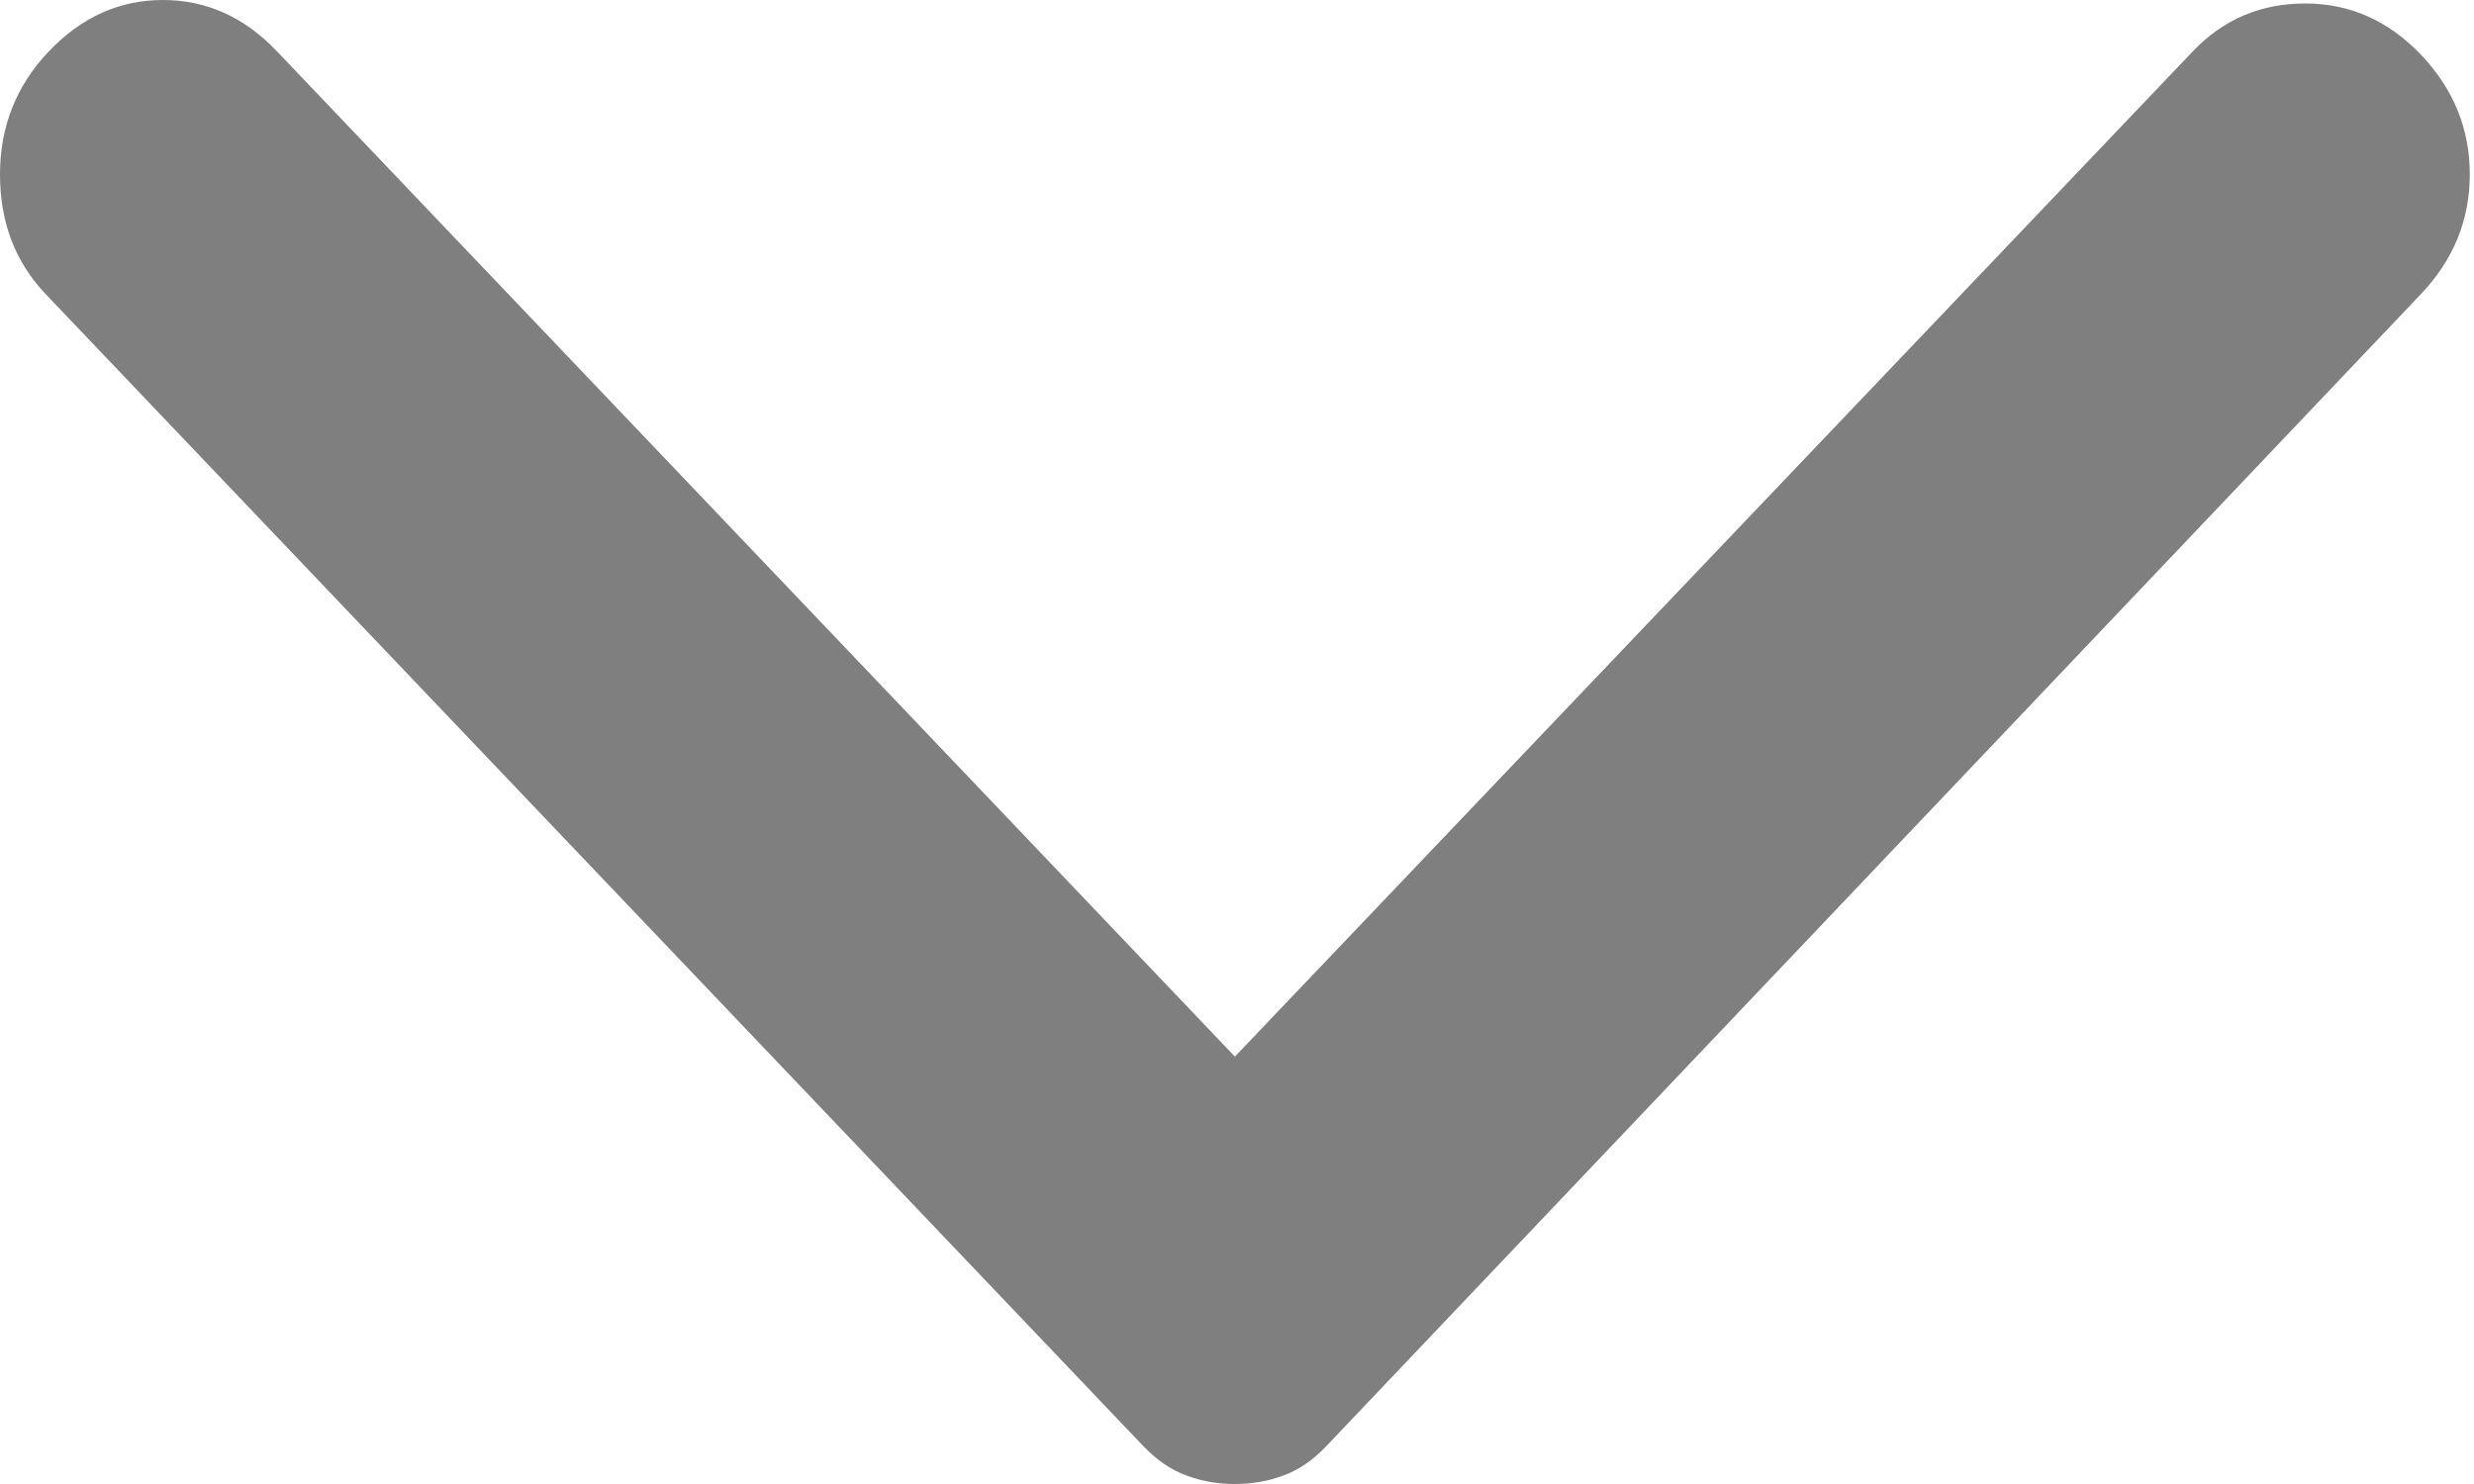 <svg width="20" height="12" viewBox="0 0 20 12" fill="none" xmlns="http://www.w3.org/2000/svg">
<path d="M19.571 2.378L10.72 11.696C10.615 11.806 10.501 11.885 10.378 11.93C10.255 11.977 10.123 12 9.983 12C9.842 12 9.711 11.977 9.588 11.93C9.465 11.885 9.351 11.806 9.245 11.696L0.369 2.378C0.123 2.12 0 1.797 0 1.41C0 1.023 0.132 0.691 0.395 0.415C0.659 0.138 0.966 -9.53674e-07 1.317 -9.53674e-07C1.668 -9.53674e-07 1.976 0.138 2.239 0.415L9.983 8.544L17.727 0.415C17.973 0.157 18.276 0.028 18.635 0.028C18.995 0.028 19.307 0.166 19.571 0.442C19.834 0.719 19.966 1.041 19.966 1.41C19.966 1.779 19.834 2.101 19.571 2.378Z" fill="black" fill-opacity="0.5"/>
</svg>

